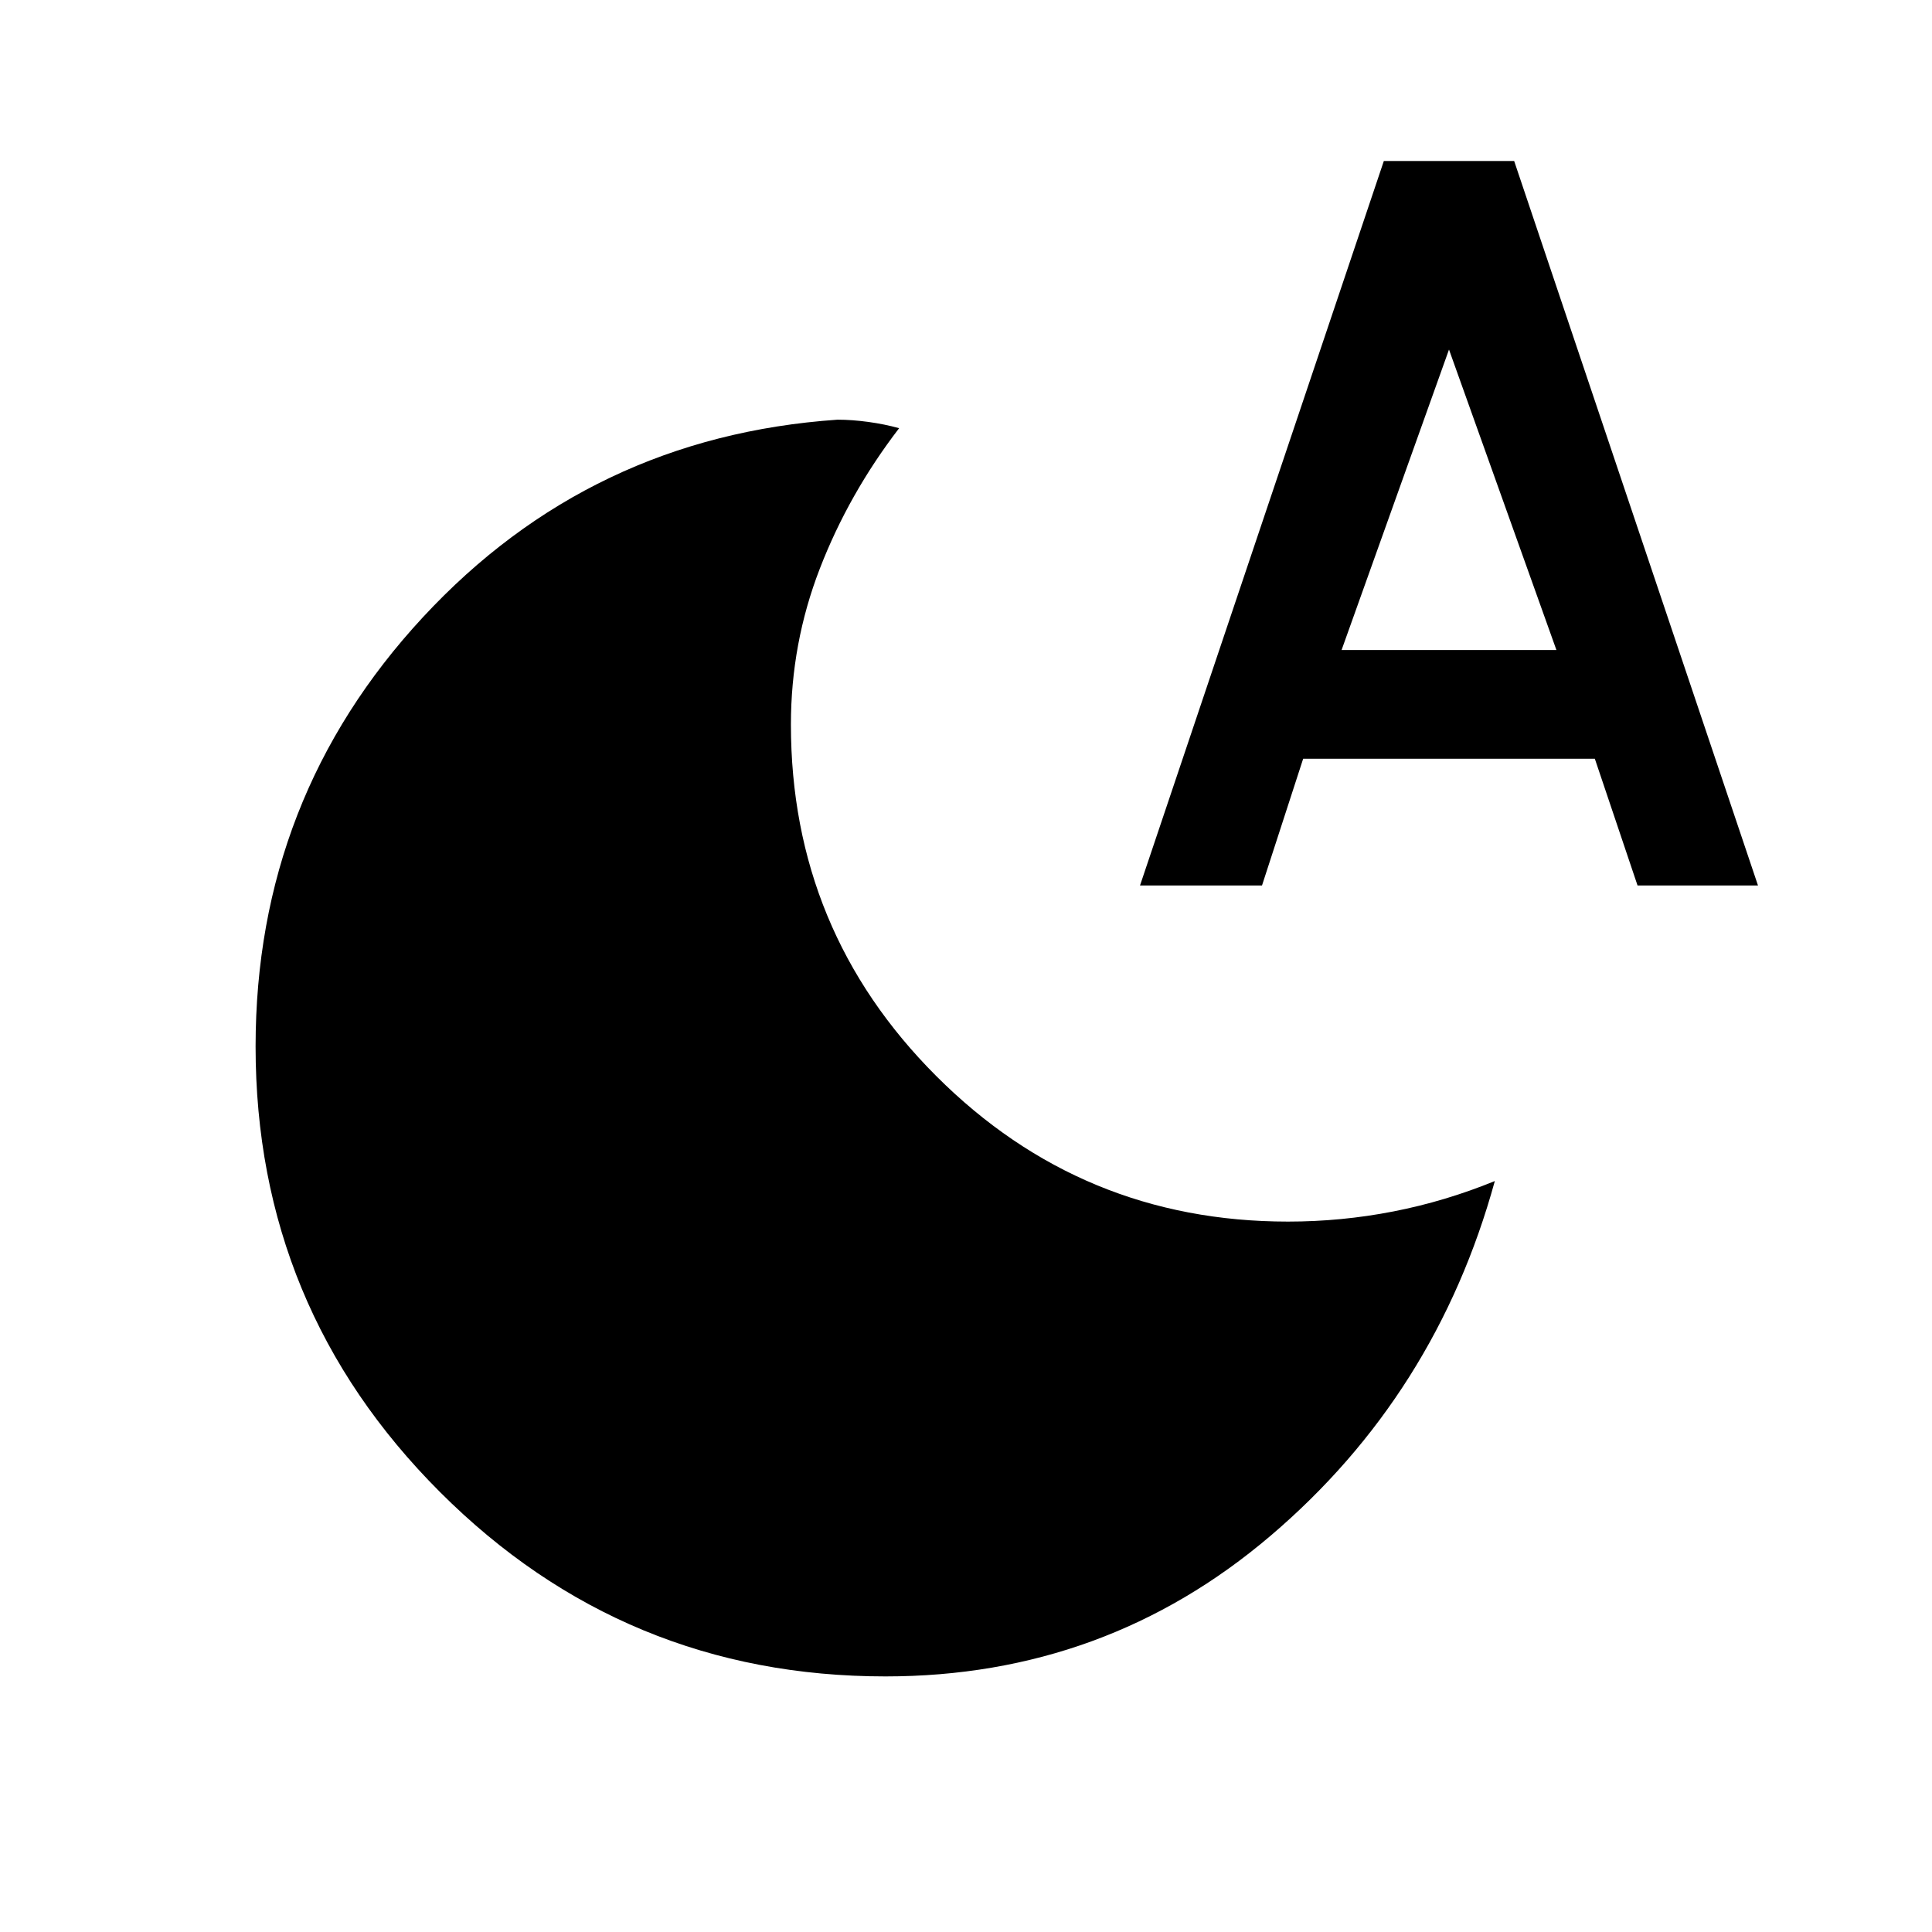 <svg xmlns="http://www.w3.org/2000/svg" height="24" viewBox="0 -960 960 960" width="24"><path d="M440-127q-129.77 0-221.38-91.62Q127-310.23 127-440q0-123.62 83.15-213.31 83.16-89.69 206-98.15 7.16 0 15.31 1.11 8.16 1.12 15.31 3.12-25.08 32.69-39.42 69.81Q393-640.31 393-600q0 102.46 72.27 174.73T640-353q26.54 0 52.35-5.04 25.8-5.04 50.42-15.11-29.23 106.23-111.35 176.19Q549.31-127 440-127Zm126.46-393 121.16-360h64.76l121.16 360h-59.85l-21.23-63H647.54l-20.46 63h-60.62Zm100.16-117h106.76L720-786.31 666.62-637Z"/></svg>